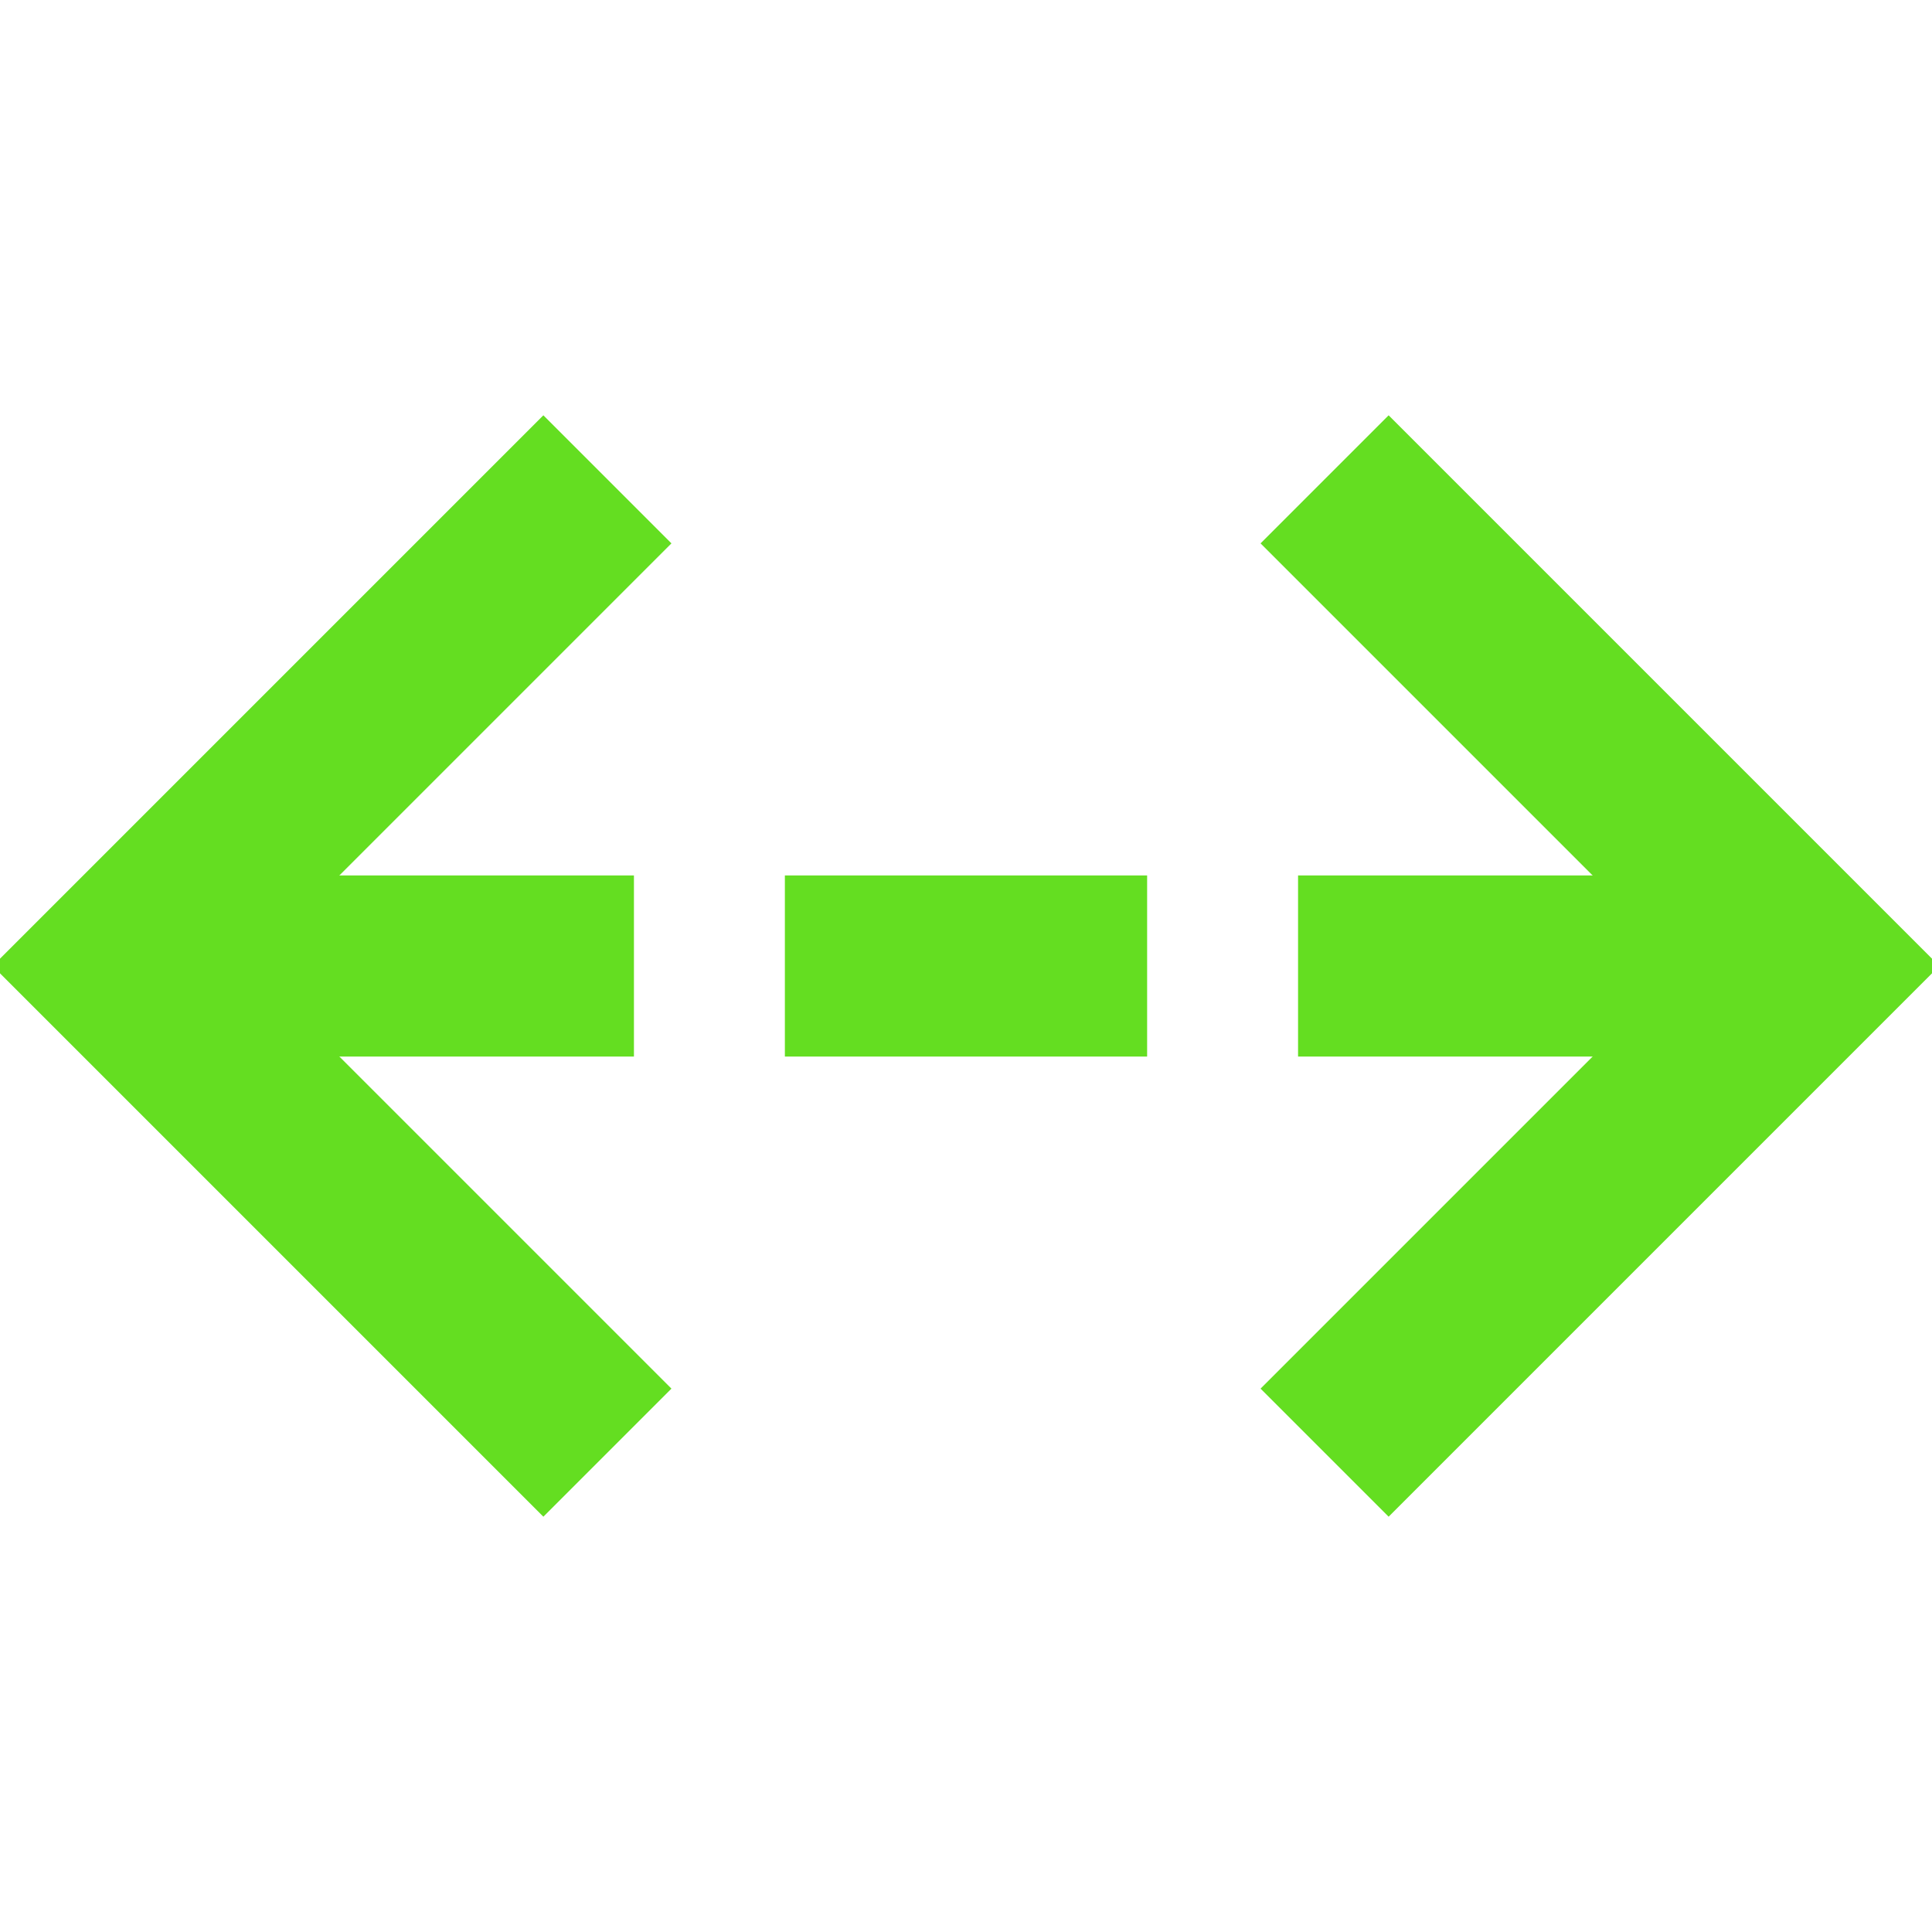 <svg width="16" height="16" viewBox="0 0 16 16" fill="none" xmlns="http://www.w3.org/2000/svg">
<g clip-path="url(#clip0_885_233928)">
<path d="M4.5 4.5L1 8L4.5 11.5" stroke="#64de21" stroke-width="1.5" stroke-linecap="square"/>
<path d="M11.5 11.5L15 8L11.5 4.5" stroke="#64de21" stroke-width="1.5" stroke-linecap="square"/>
<path d="M6.5 8H9.5" stroke="#64de21" stroke-width="1.5"/>
<path d="M2 8H5.25" stroke="#64de21" stroke-width="1.5"/>
<path d="M10.75 8H14" stroke="#64de21" stroke-width="1.5"/>
</g>
<defs>
<clipPath id="clip0_885_233928">
<rect width="16" height="16" fill="white"/>
</clipPath>
</defs>
</svg>
